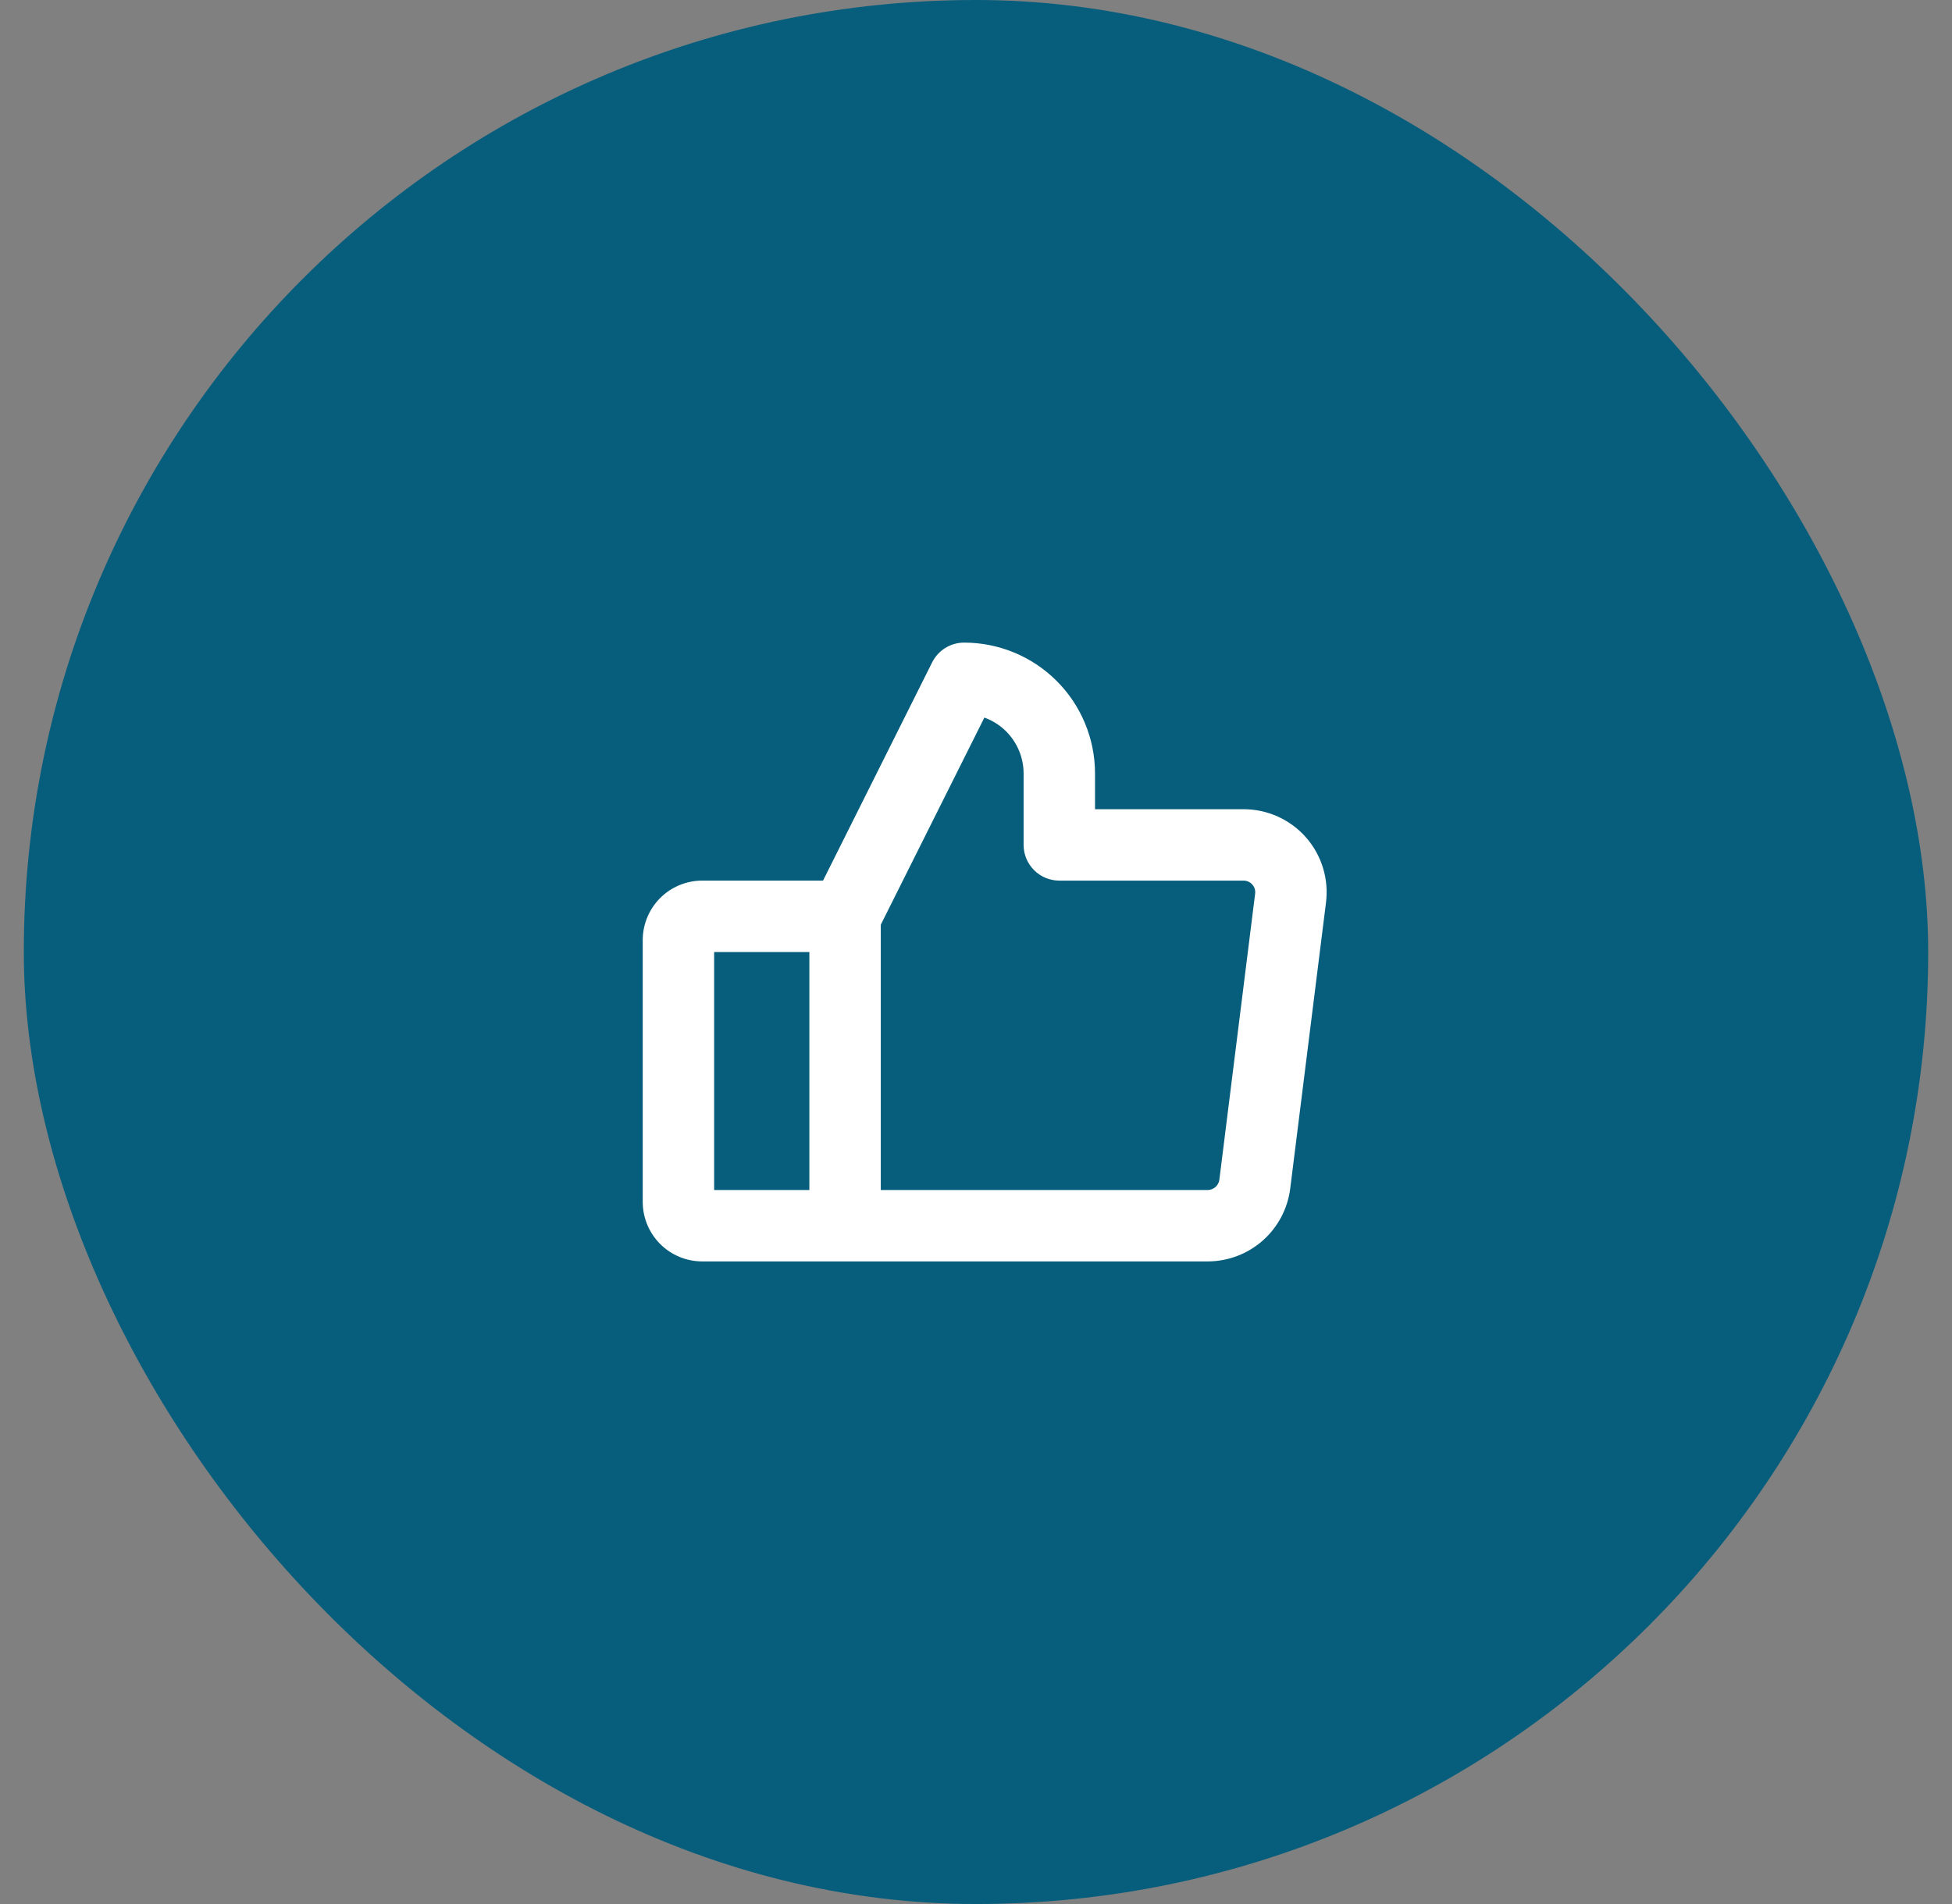 <svg width="41" height="40" viewBox="0 0 41 40" fill="none" xmlns="http://www.w3.org/2000/svg">
<rect x="0" y="0" width="41" height="40" fill="#808080" stroke="none"/>
<rect x="0.5" width="40" height="40" rx="20" fill="#065E7C"/>
<path fill-rule="evenodd" clip-rule="evenodd" d="M19.579 13.915C19.706 13.661 19.966 13.5 20.25 13.5C20.979 13.5 21.679 13.79 22.195 14.306C22.71 14.821 23 15.521 23 16.25V17H26.118C26.366 17 26.612 17.052 26.838 17.154C27.065 17.257 27.268 17.406 27.432 17.593C27.596 17.78 27.718 18 27.79 18.238C27.862 18.476 27.882 18.725 27.85 18.971L27.1 24.969C27.047 25.39 26.843 25.778 26.525 26.06C26.207 26.342 25.797 26.498 25.372 26.5L25.369 26.5H14.75C14.418 26.5 14.101 26.368 13.866 26.134C13.632 25.899 13.5 25.581 13.5 25.25V19.75C13.5 19.419 13.632 19.101 13.866 18.866C14.101 18.632 14.418 18.5 14.75 18.5H17.287L19.579 13.915ZM17 20H15V25H17V20ZM18.5 25H25.366C25.427 25 25.485 24.977 25.53 24.937C25.575 24.897 25.605 24.841 25.612 24.781L26.362 18.782L26.363 18.776C26.367 18.741 26.365 18.706 26.355 18.673C26.344 18.64 26.327 18.609 26.304 18.583C26.282 18.557 26.253 18.536 26.221 18.522C26.19 18.507 26.155 18.5 26.121 18.5L26.119 18.5H22.25C21.836 18.5 21.5 18.164 21.5 17.75V16.25C21.5 15.918 21.368 15.601 21.134 15.366C21.003 15.235 20.847 15.137 20.676 15.075L18.5 19.427V25Z" fill="white"/>
</svg>
